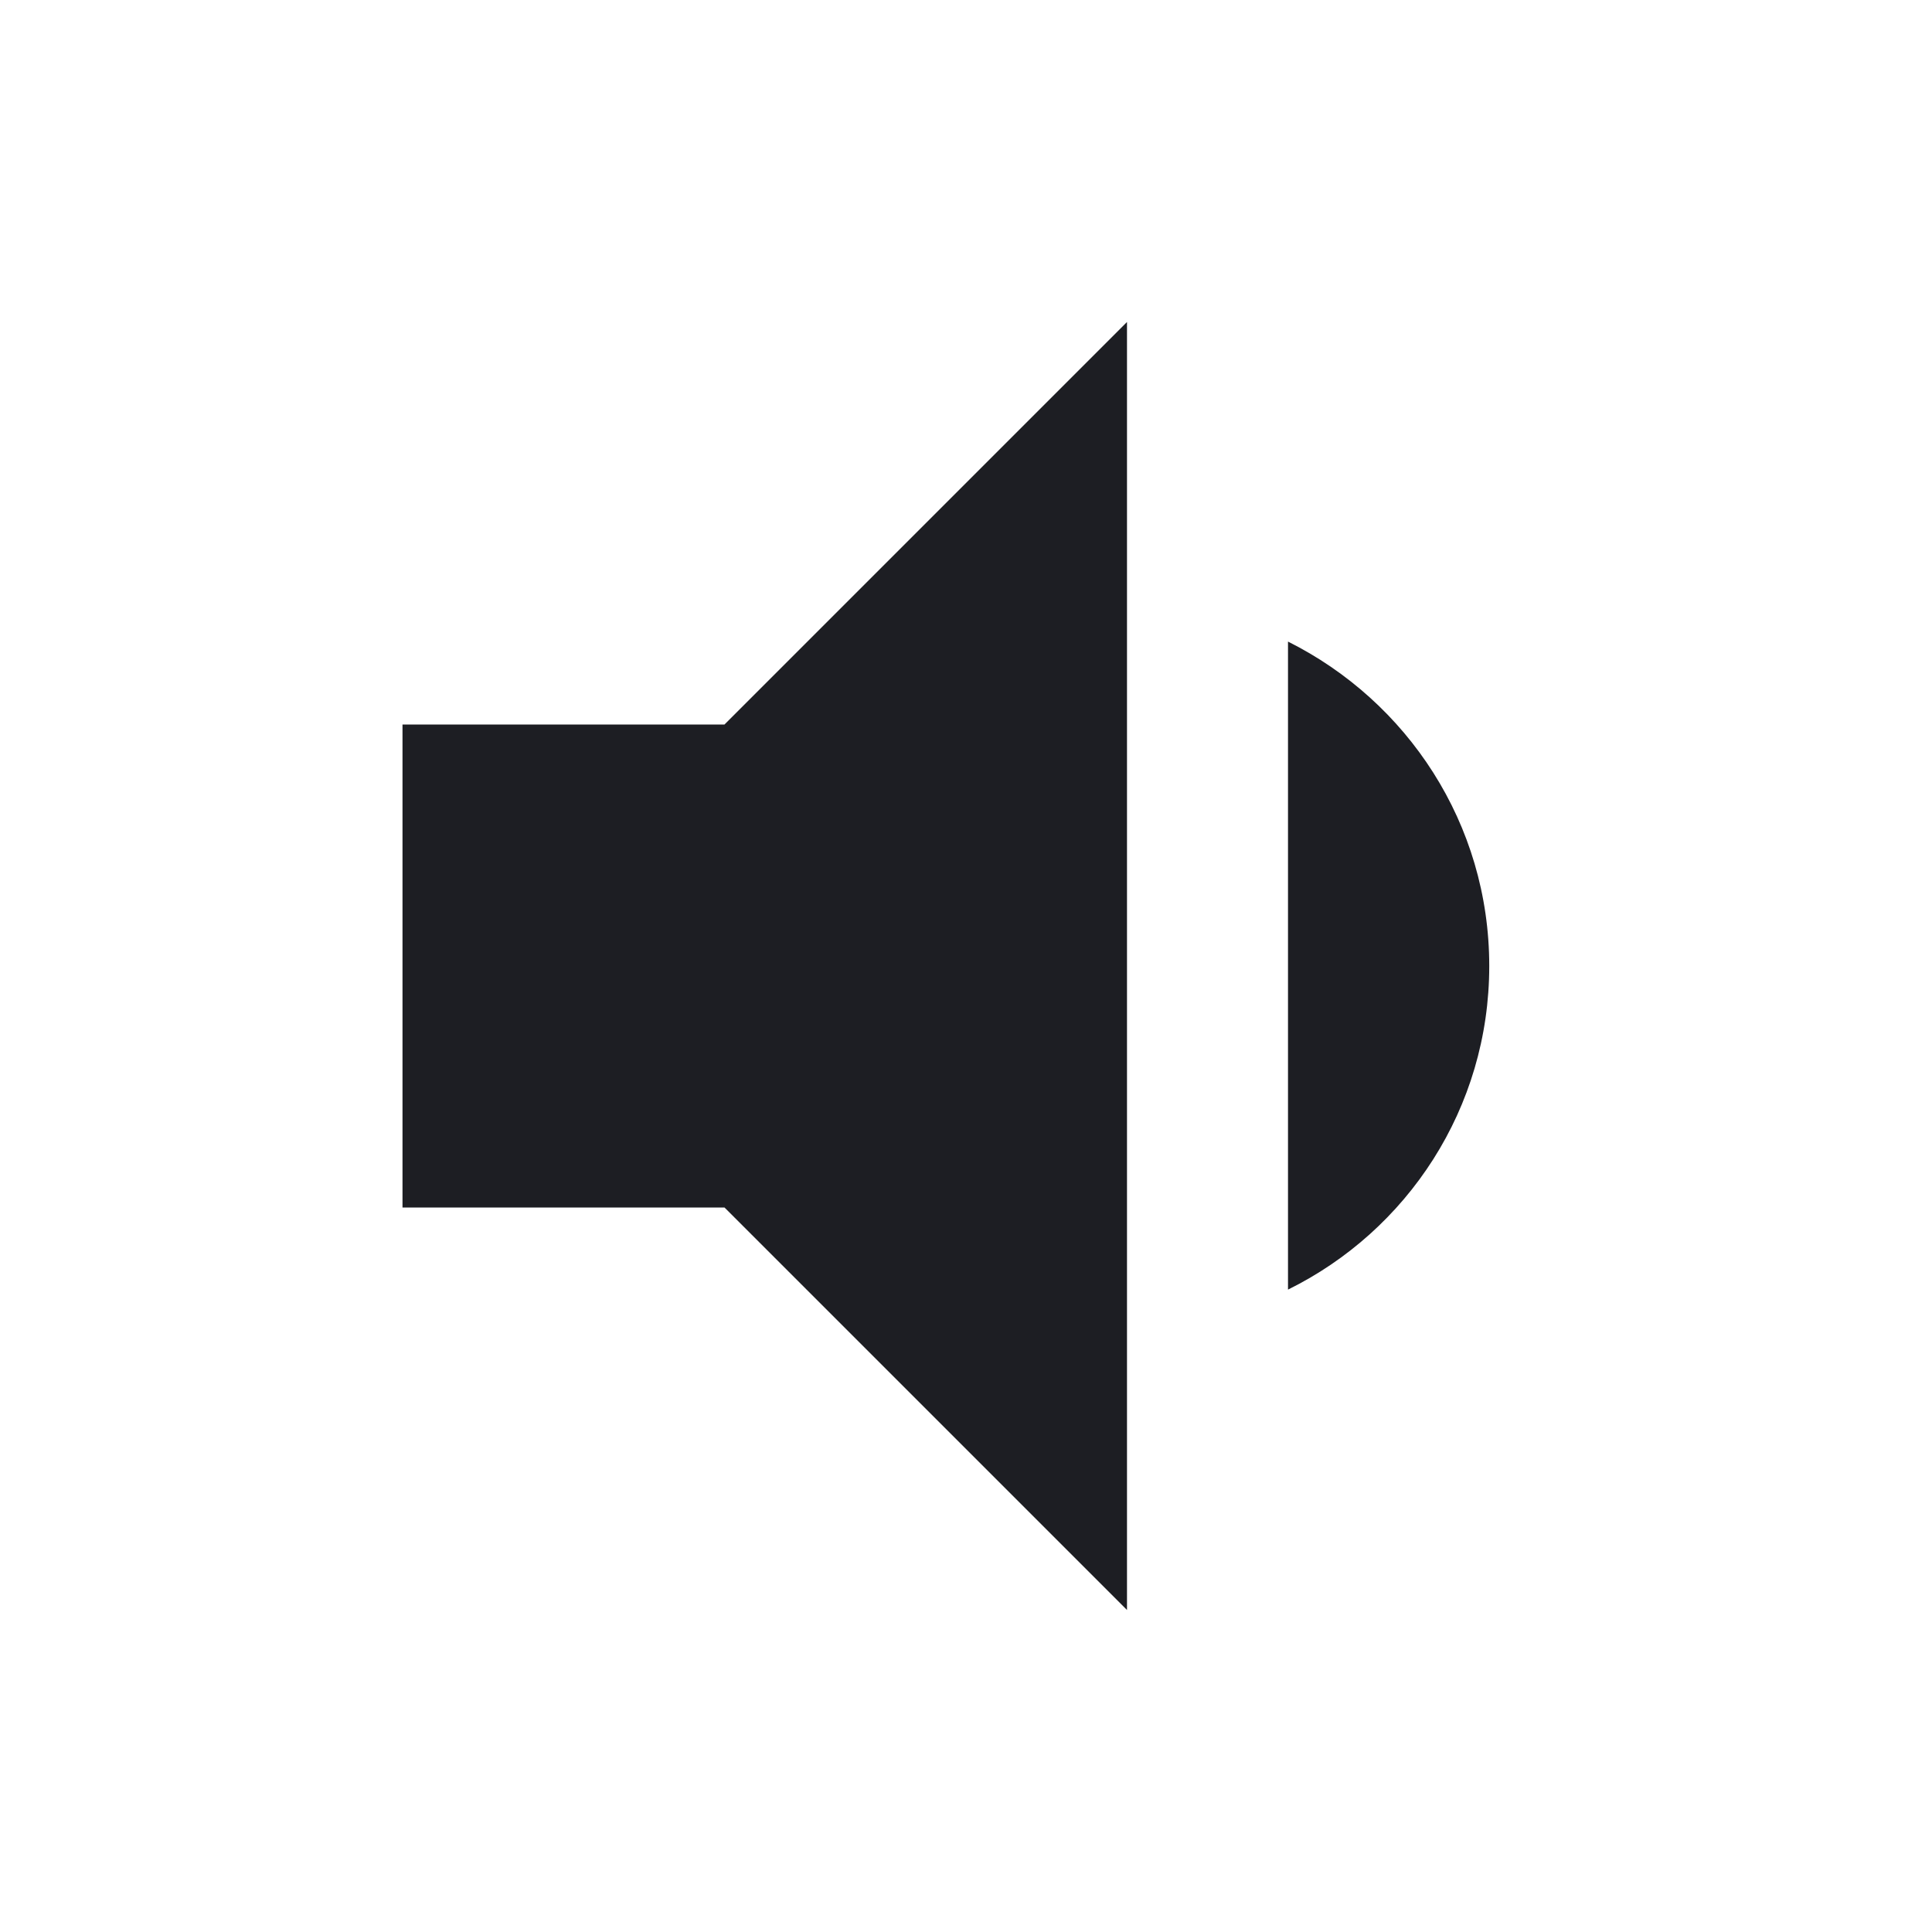 <svg viewBox="0 0 24 24" fill="none" xmlns="http://www.w3.org/2000/svg"><g><path d="M18.5 12C18.5 10.23 17.48 8.71 16 7.97V16.02C17.48 15.29 18.5 13.77 18.5 12ZM5 9V15H9L14 20V4L9 9H5Z" fill="#1D1E23"/></g></svg>